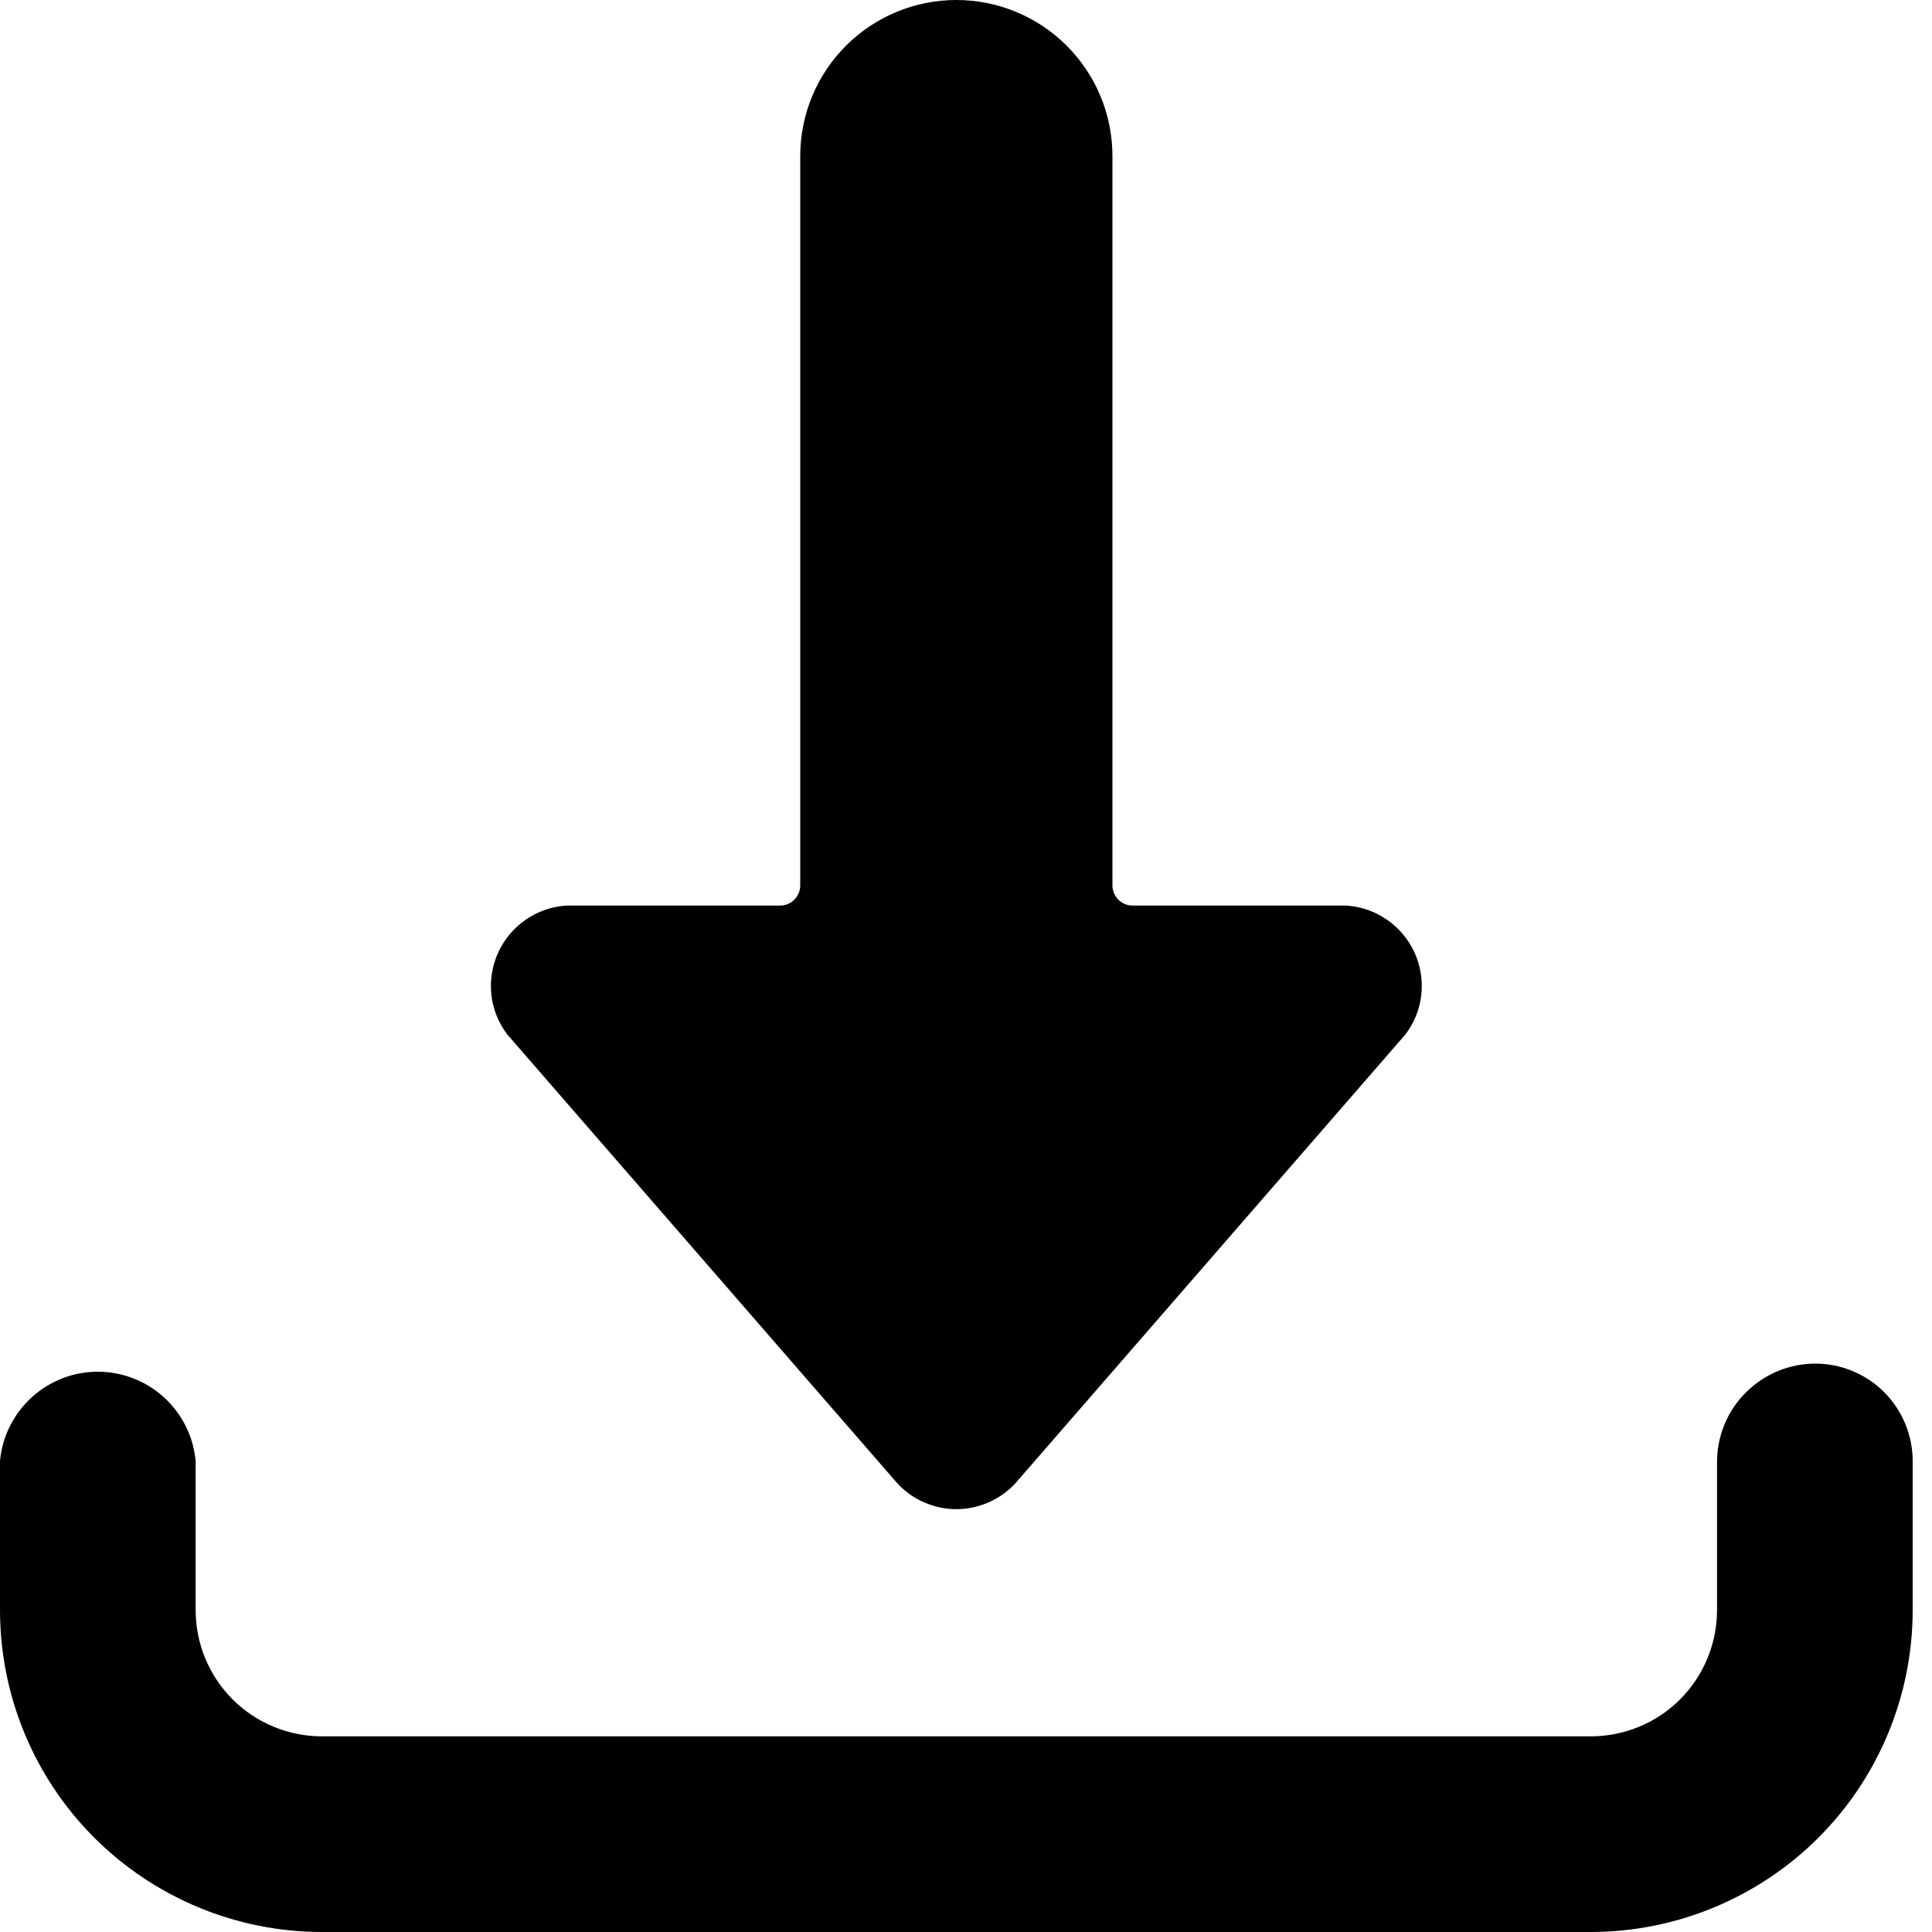 <svg viewBox="0 0 15 15" fill="#000000" xmlns="http://www.w3.org/2000/svg">
  <path d="M14.094 10.587C13.893 10.587 13.7 10.667 13.557 10.809C13.414 10.95 13.333 11.143 13.331 11.344V12.5C13.331 12.76 13.228 13.01 13.044 13.194C12.86 13.378 12.61 13.481 12.35 13.481H2.5C2.24 13.481 1.99 13.378 1.806 13.194C1.622 13.01 1.519 12.76 1.519 12.5V11.344C1.502 11.154 1.414 10.978 1.274 10.85C1.133 10.721 0.95 10.65 0.759 10.65C0.569 10.65 0.386 10.721 0.245 10.85C0.105 10.978 0.017 11.154 0 11.344V12.5C0 13.163 0.263 13.799 0.732 14.268C1.201 14.736 1.837 15 2.5 15H12.35C13.013 15 13.649 14.736 14.118 14.268C14.587 13.799 14.85 13.163 14.85 12.5V11.344C14.85 11.143 14.77 10.951 14.629 10.809C14.487 10.667 14.294 10.587 14.094 10.587Z" />
  <path d="M7.425 0C7.103 0 6.795 0.128 6.568 0.355C6.34 0.583 6.213 0.891 6.213 1.212V6.875C6.213 6.916 6.196 6.956 6.167 6.985C6.137 7.015 6.098 7.031 6.056 7.031H4.394C4.281 7.039 4.173 7.077 4.081 7.141C3.988 7.205 3.915 7.293 3.868 7.395C3.821 7.498 3.803 7.611 3.815 7.723C3.827 7.835 3.87 7.941 3.938 8.031L6.969 11.519C7.027 11.581 7.098 11.631 7.176 11.665C7.255 11.699 7.339 11.717 7.425 11.717C7.511 11.717 7.595 11.699 7.674 11.665C7.752 11.631 7.823 11.581 7.881 11.519L10.912 8.031C10.98 7.941 11.023 7.835 11.035 7.723C11.047 7.611 11.029 7.498 10.982 7.395C10.935 7.293 10.862 7.205 10.769 7.141C10.677 7.077 10.569 7.039 10.456 7.031H8.794C8.752 7.031 8.713 7.015 8.683 6.985C8.654 6.956 8.637 6.916 8.637 6.875V1.212C8.637 0.891 8.51 0.583 8.282 0.355C8.055 0.128 7.747 0 7.425 0V0Z" />
</svg>